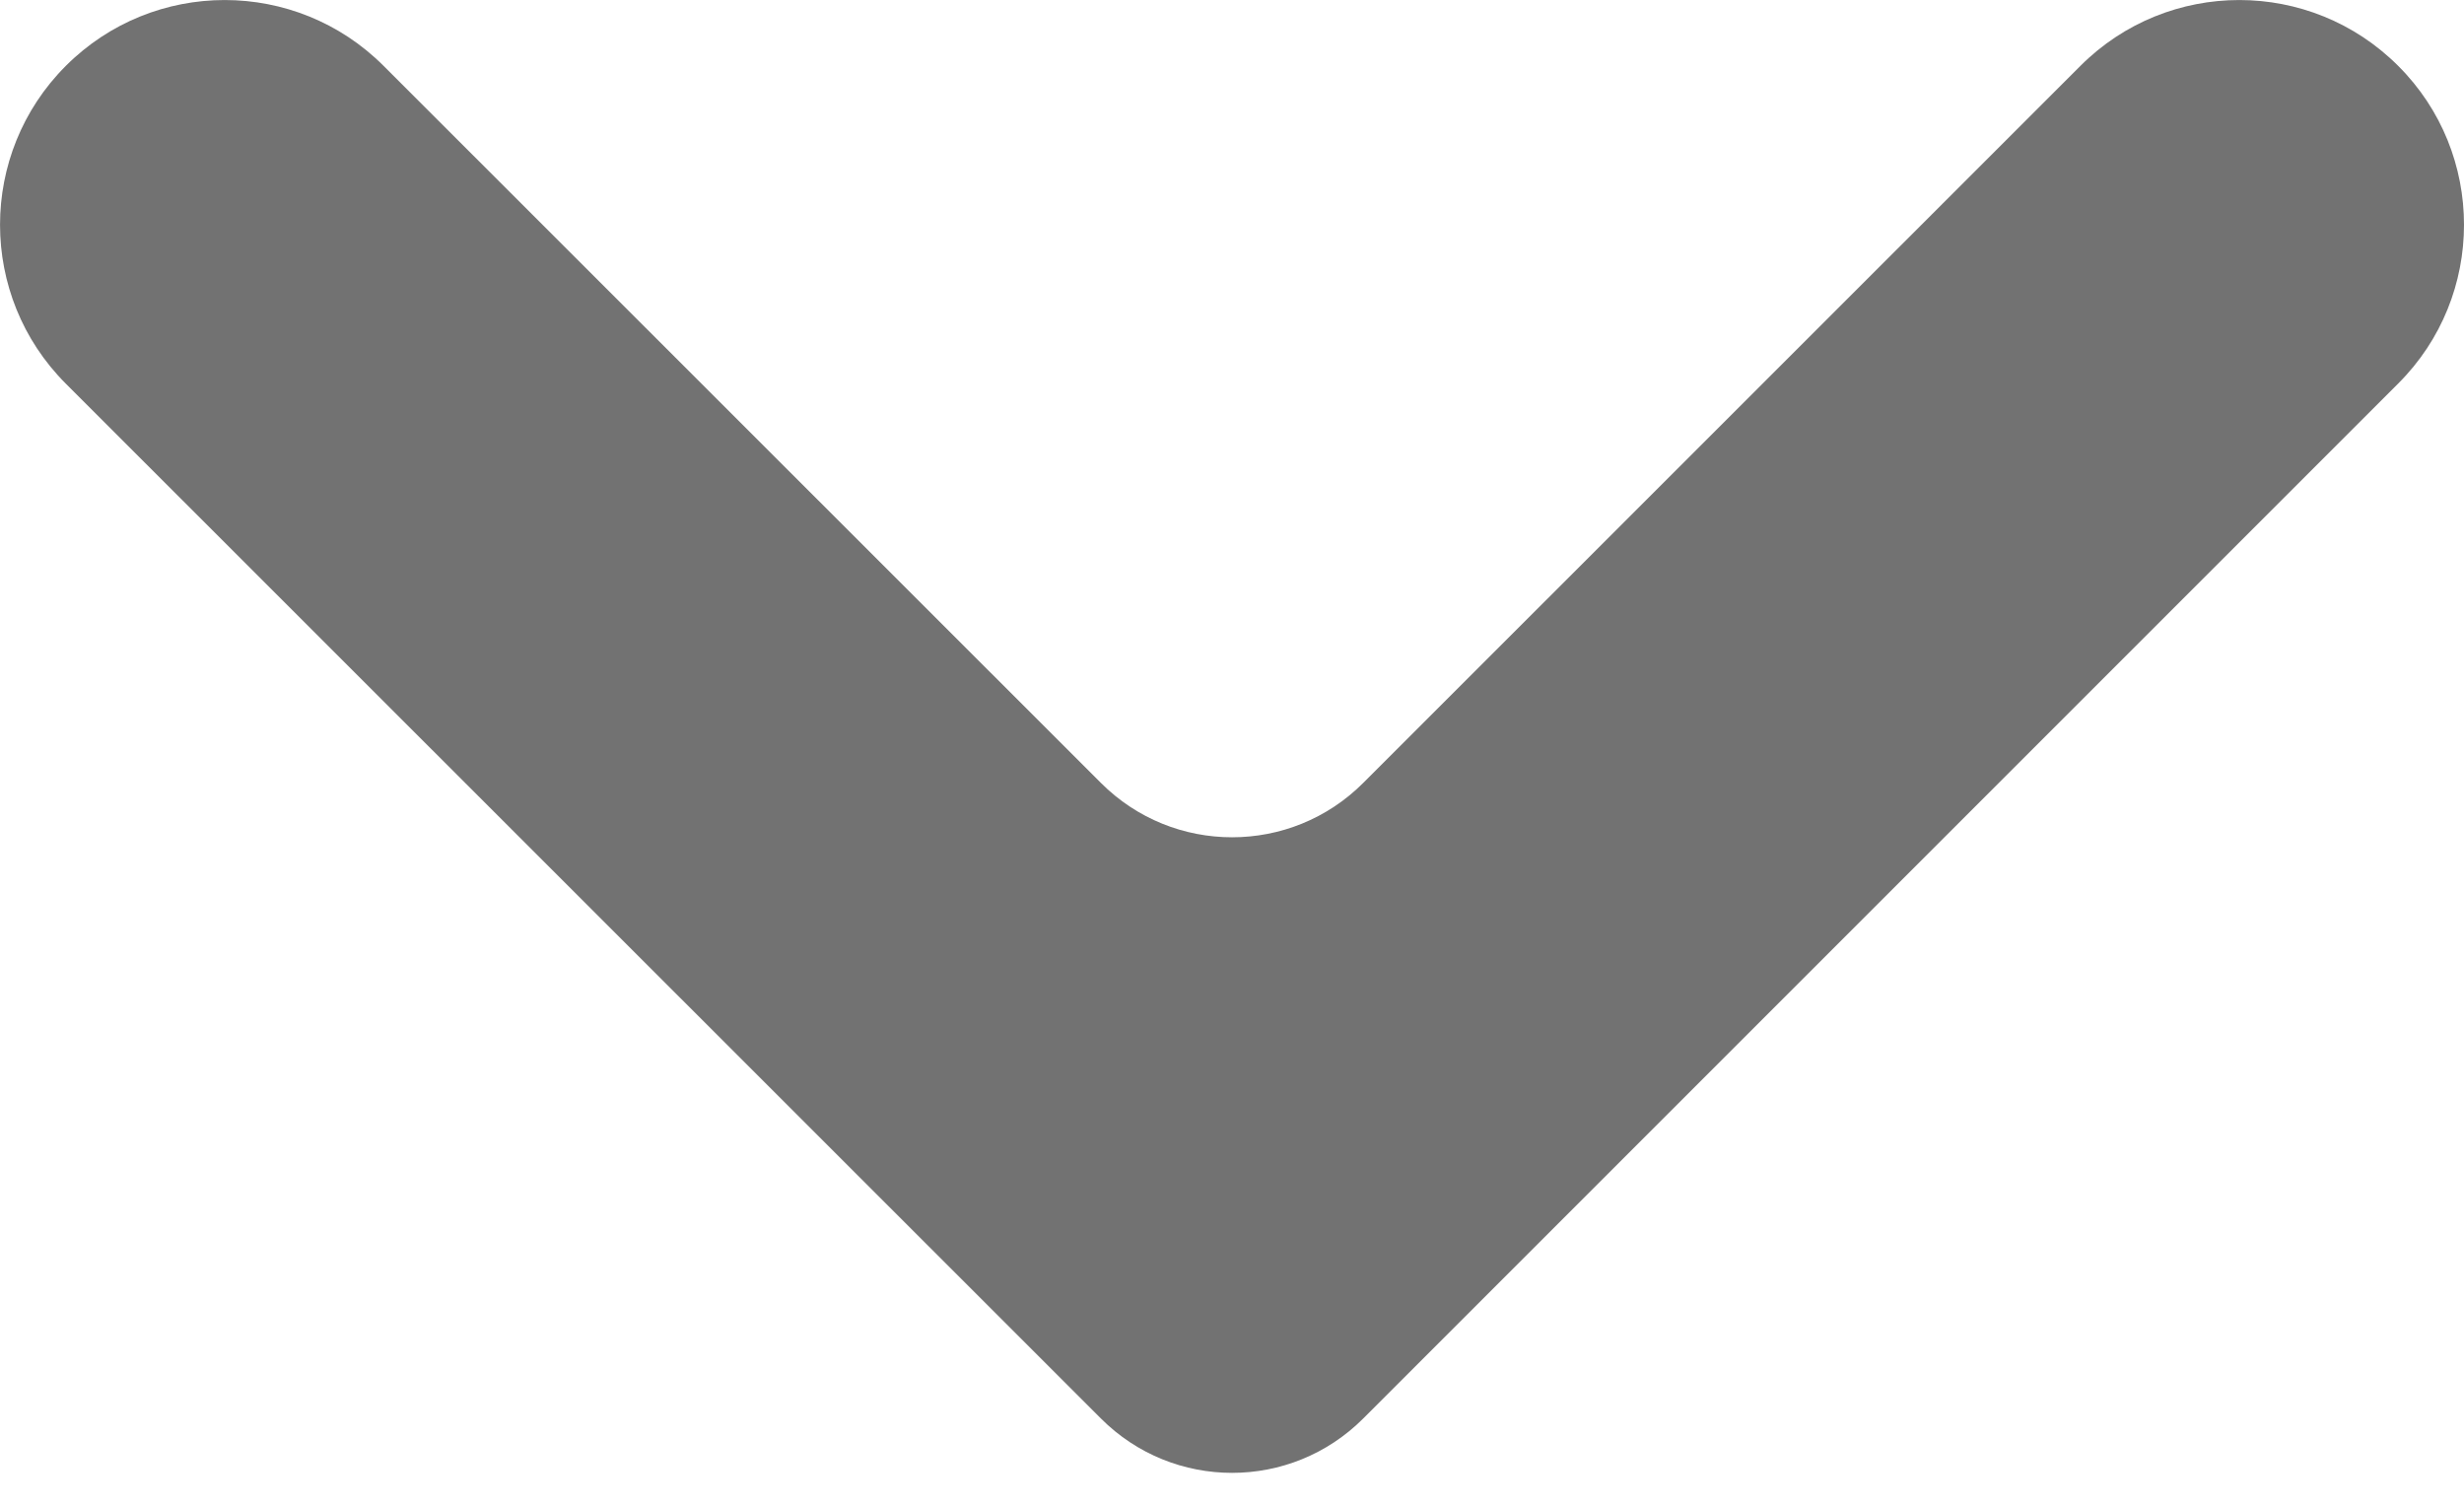 <?xml version="1.0" encoding="UTF-8"?>
<svg width="18px" height="11px" viewBox="0 0 18 11" version="1.1" xmlns="http://www.w3.org/2000/svg" xmlns:xlink="http://www.w3.org/1999/xlink">
    <!-- Generator: Sketch 50.2 (55047) - http://www.bohemiancoding.com/sketch -->
    <title>Fill 1</title>
    <desc>Created with Sketch.</desc>
    <defs></defs>
    <g id="Symbols" stroke="none" stroke-width="1" fill="none" fill-rule="evenodd">
        <g id="Icons/Grey-Down-arrow-Copy" transform="translate(0, -4)" fill="#727272">
            <path d="M17.519,6.802 L9.959,14.362 C9.43,14.892 8.571,14.892 8.042,14.362 L0.481,6.803 C-0.16,6.162 -0.16,5.122 0.481,4.481 C1.122,3.84 2.161,3.84 2.802,4.481 L8.042,9.719 C8.571,10.249 9.43,10.249 9.959,9.719 L15.198,4.481 C15.839,3.84 16.878,3.84 17.519,4.481 C17.84,4.801 18,5.221 18,5.642 C18,6.062 17.84,6.482 17.519,6.802 Z" id="Fill-1"></path>
        </g>
    </g>
</svg>